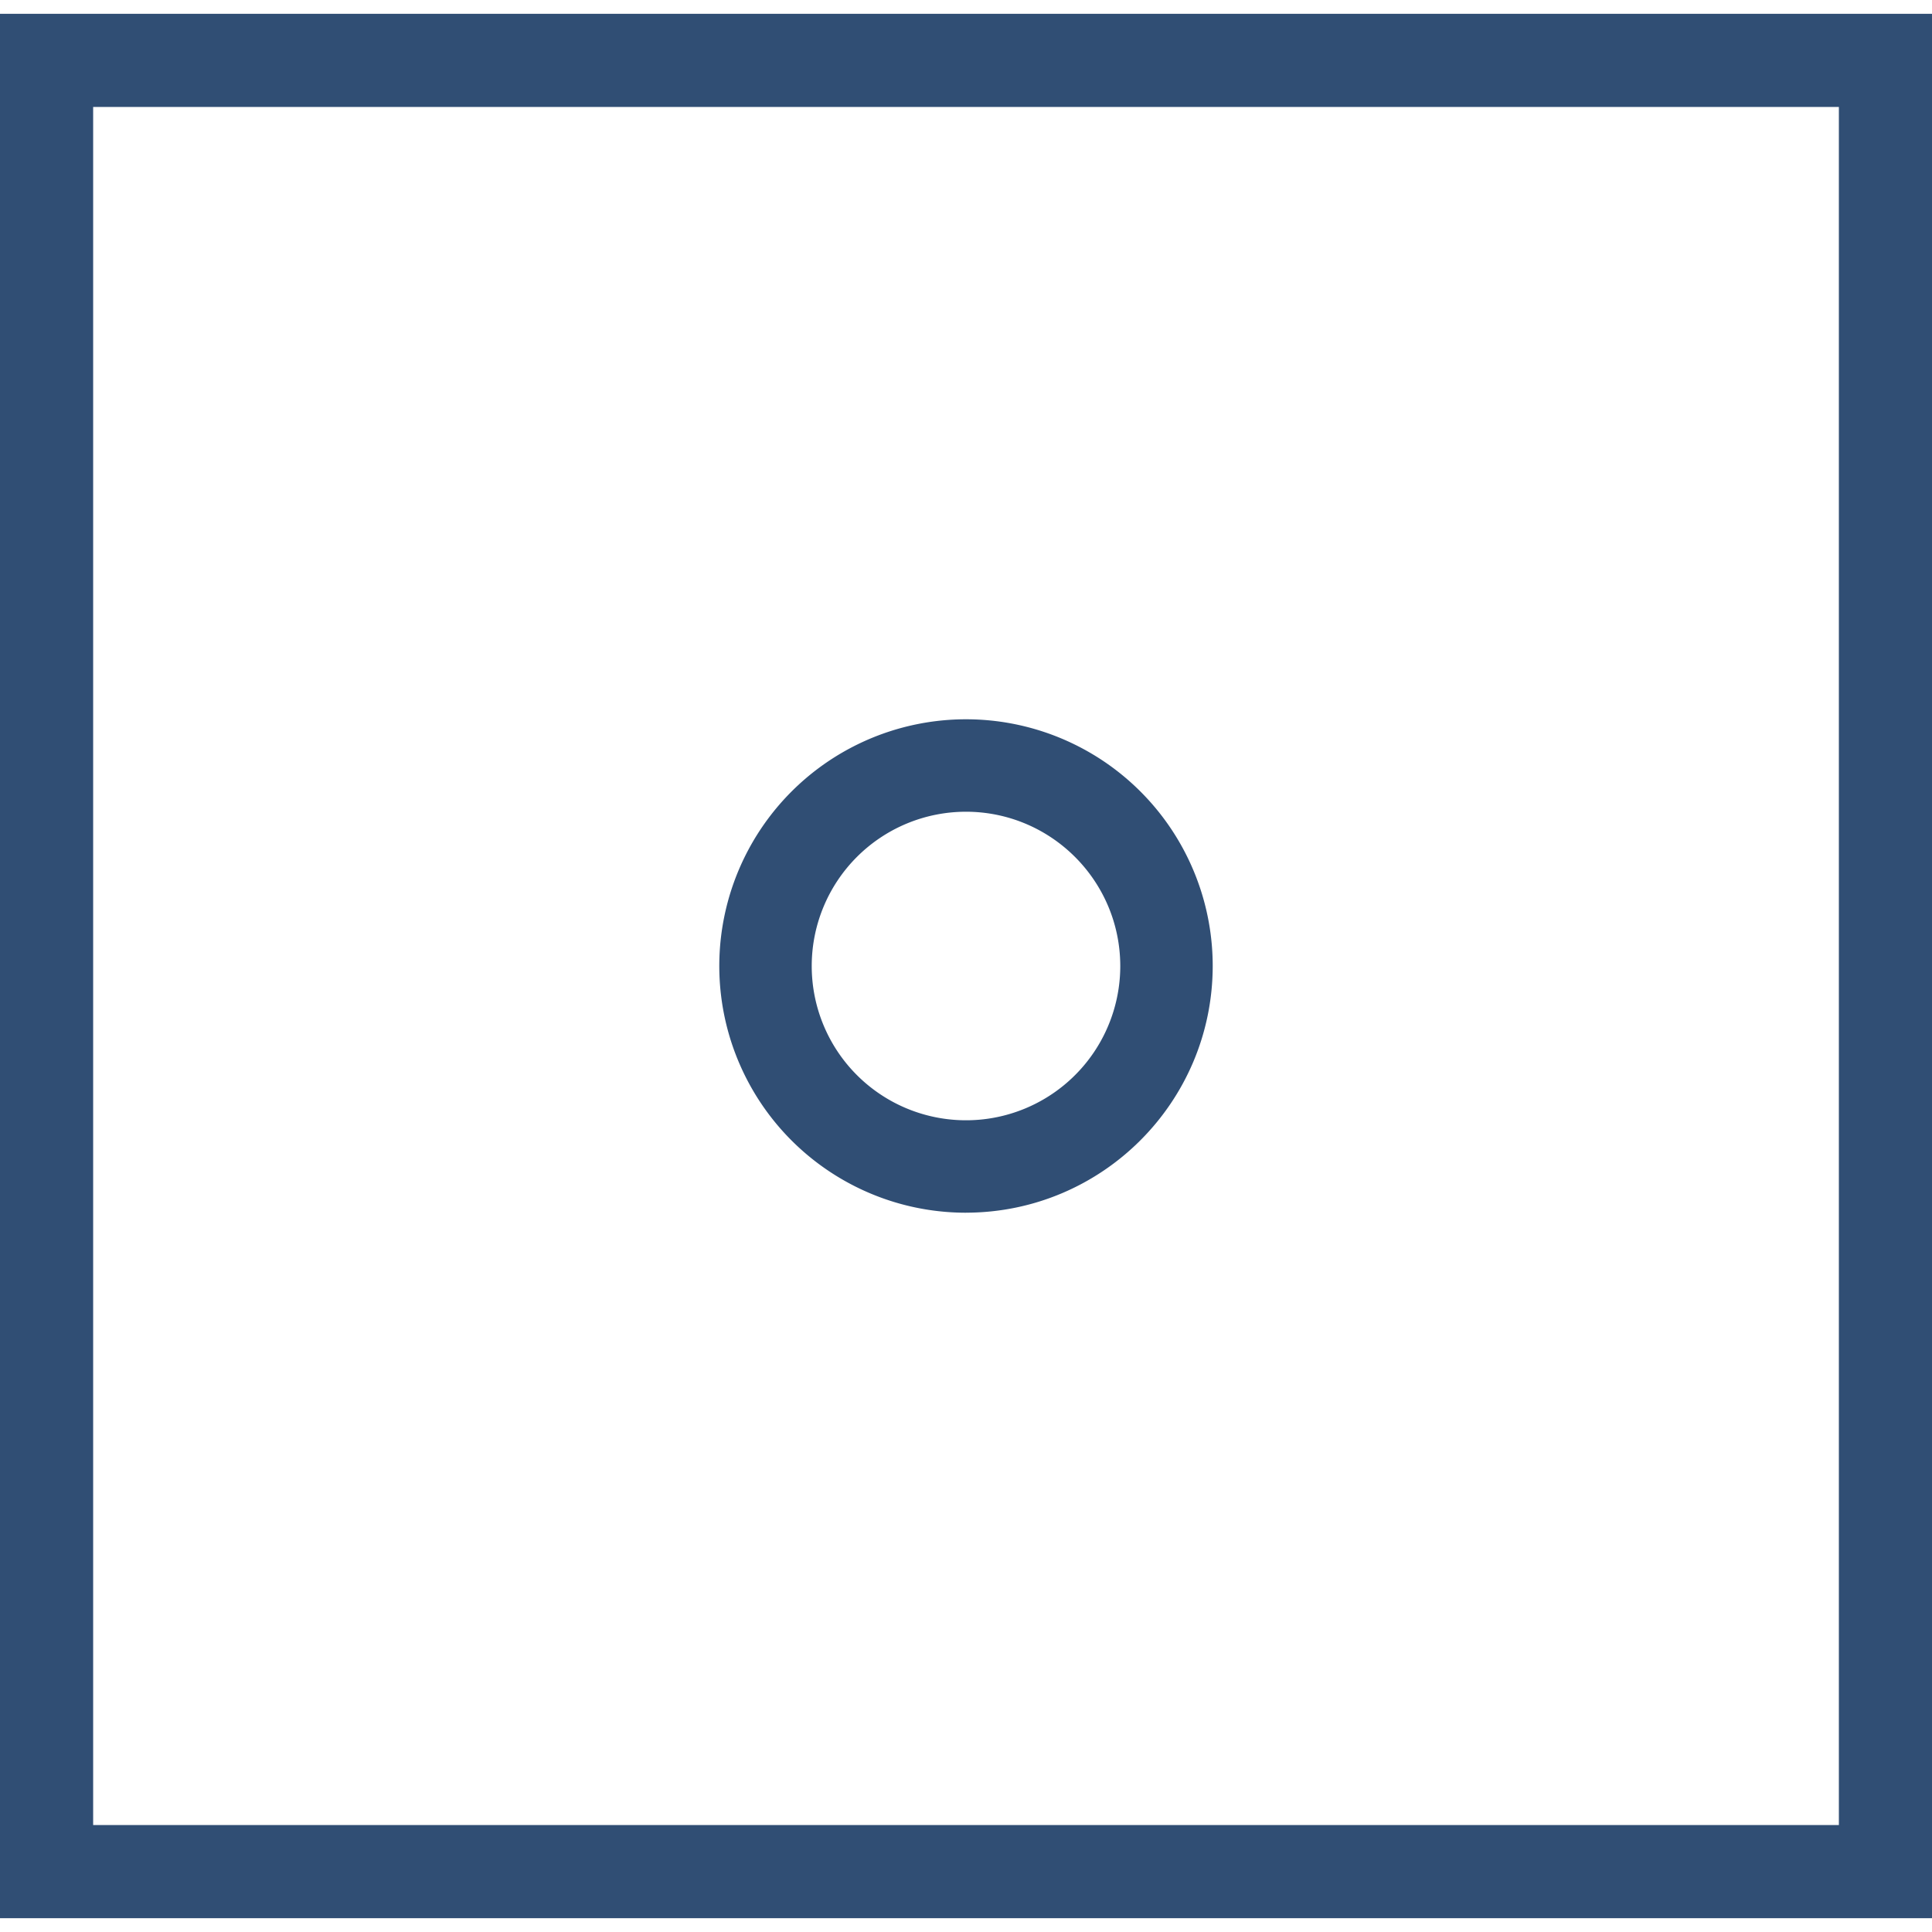 <svg xmlns="http://www.w3.org/2000/svg" viewBox="0 0 767.391 756.441" width="130px" height="130px"><style><![CDATA[.A{fill:#304e74}]]></style><path class="A" d="M767.4 756.44H0V0h767.4zm-730.4-37h693.4V37H37zm346.695-243.225c-39.635 0-75.367-23.875-90.534-60.494a98.01 98.01 0 0 1 21.242-106.799 98.02 98.02 0 0 1 106.793-21.242 97.98 97.98 0 0 1 60.493 90.53c-.06 54.098-43.898 97.934-97.994 97.994zm0-159.27a61.28 61.279 0 0 0-43.33 104.609c17.525 17.52 43.882 22.768 66.78 13.28a61.28 61.279 0 0 0 37.827-56.611c-.038-33.828-27.45-61.238-61.277-61.28zm-91.78-257.468"/></svg>
